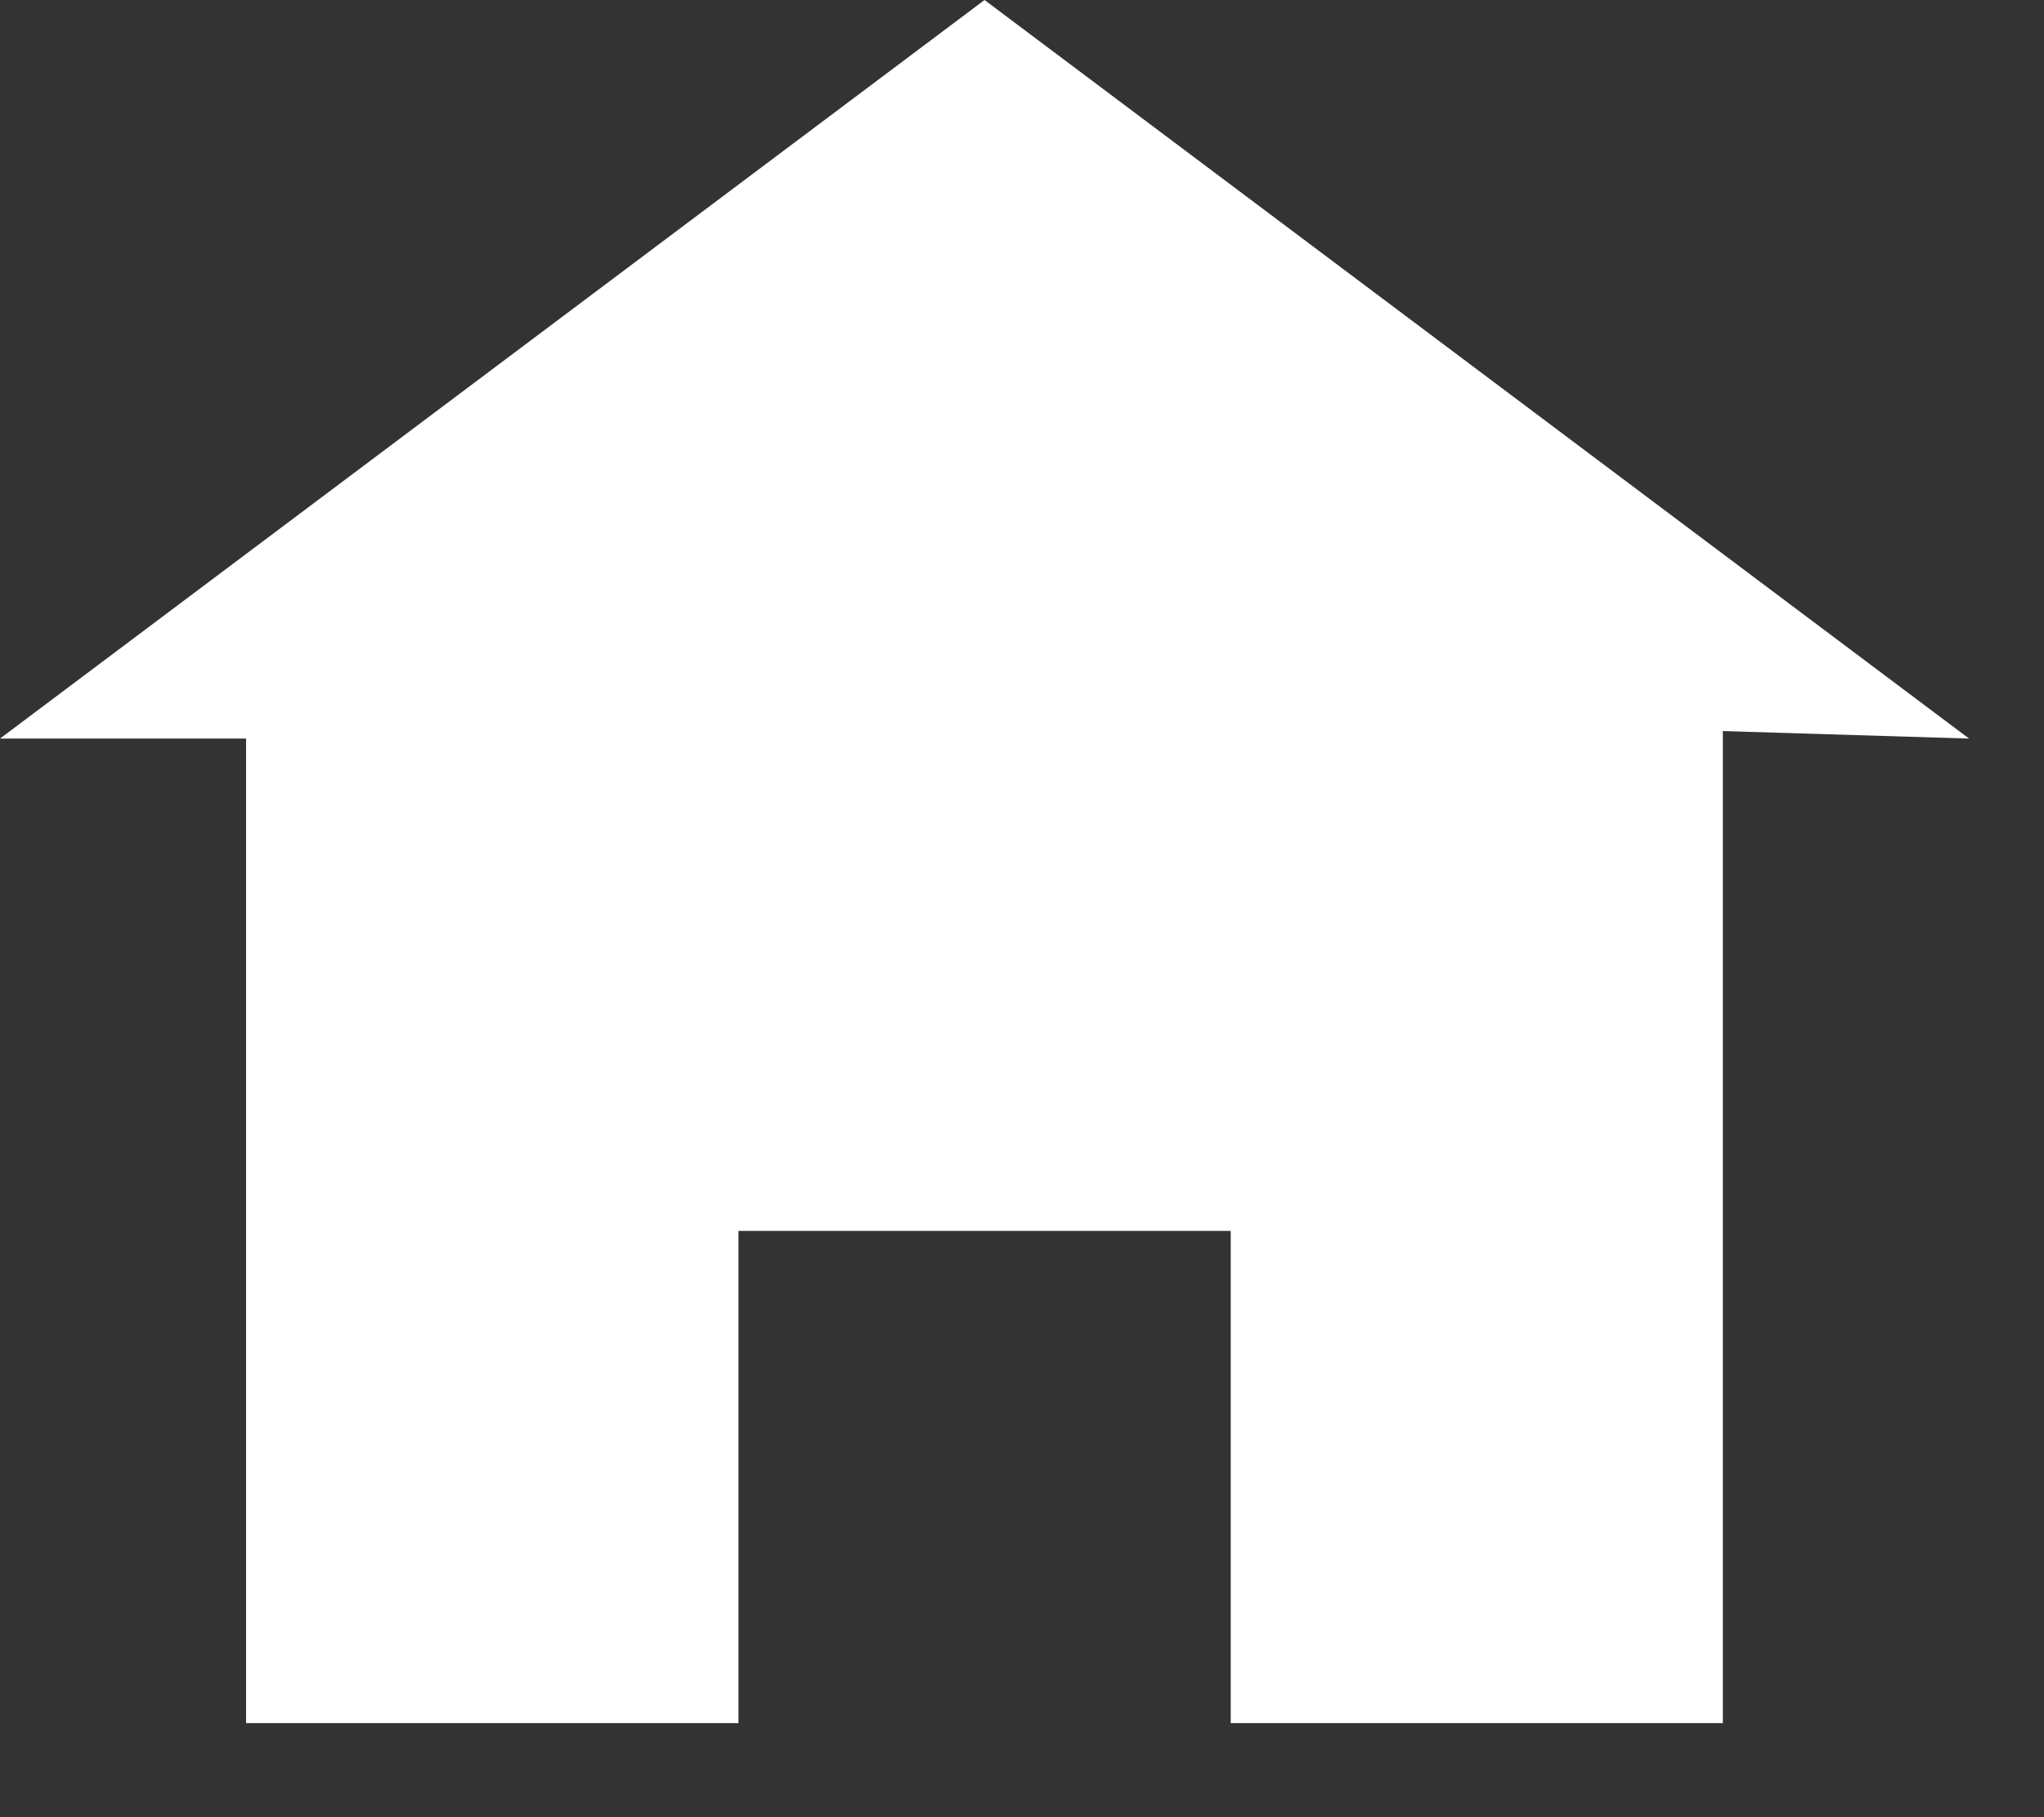 <svg width="18" height="16" viewBox="0 0 18 16" fill="none" xmlns="http://www.w3.org/2000/svg">
<rect x="0" y="0" width="18" height="16" fill="#333333" stroke="none"/>
<path d="M8.67 0L0 6.503H2.167V15.172H6.503V10.838H10.838V15.172H15.172V6.437L17.34 6.503L8.67 0V0Z" fill="white"/>
</svg>
